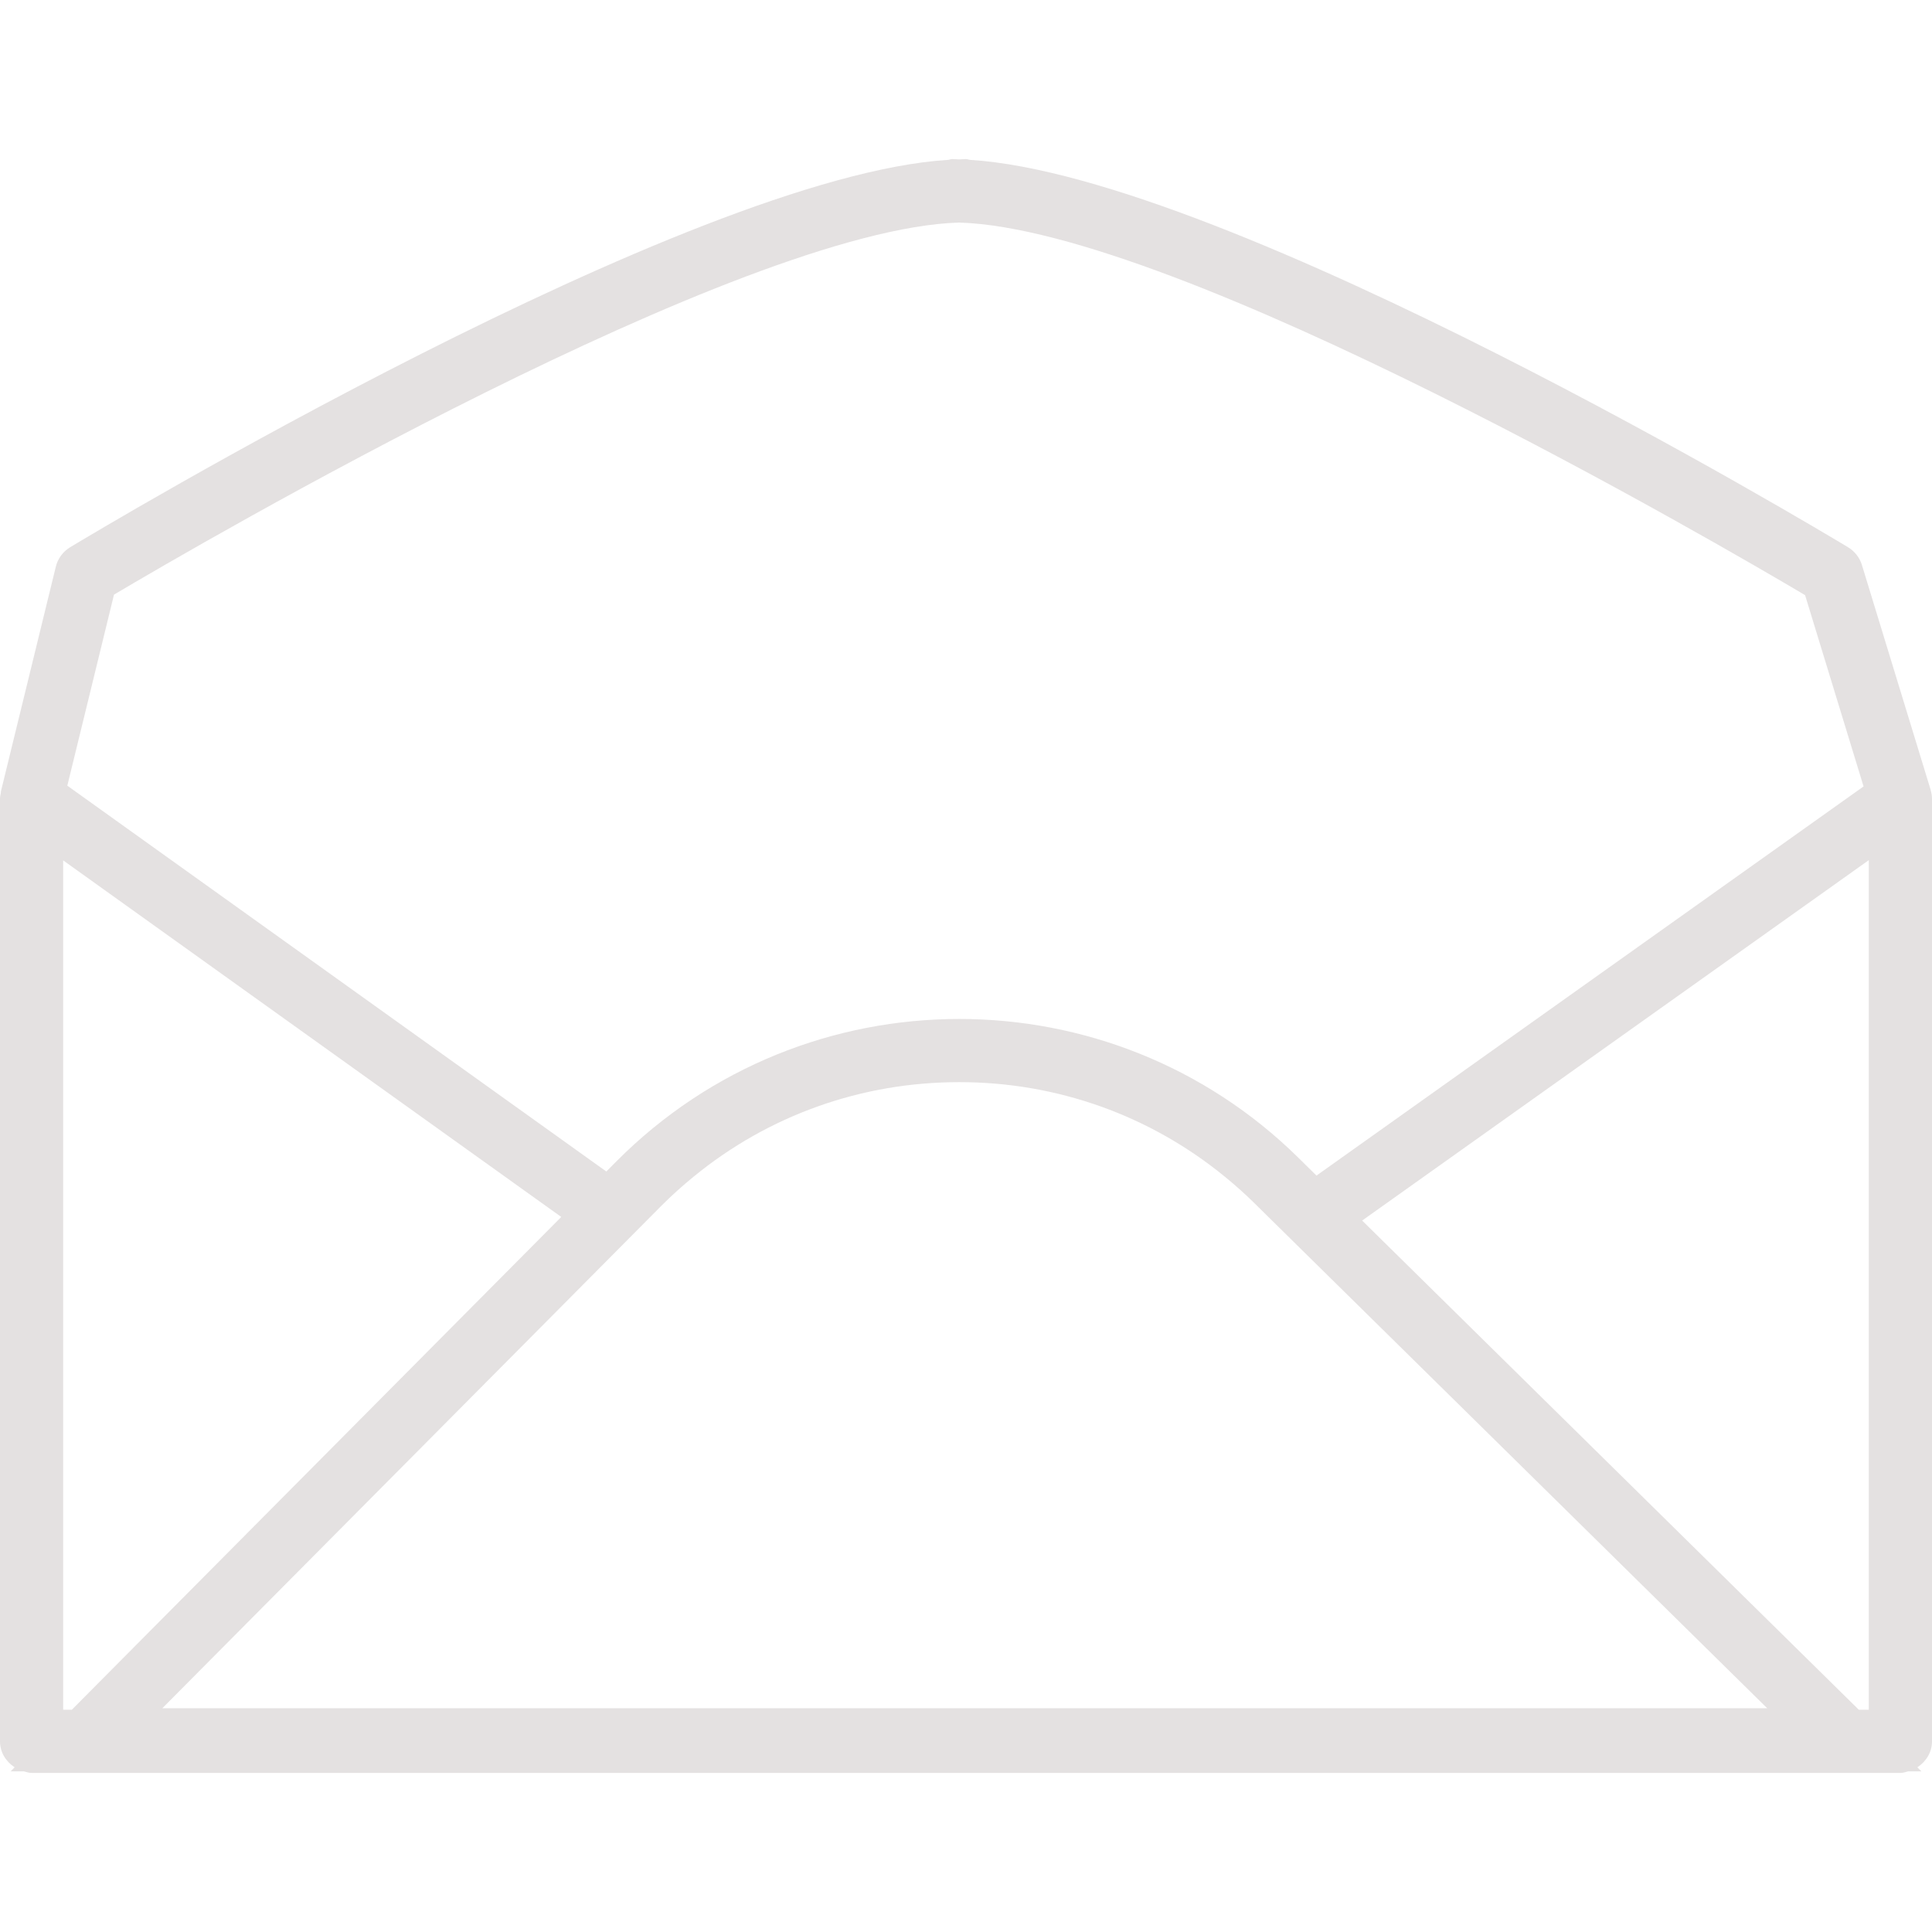 <?xml version="1.0"?>
<svg xmlns="http://www.w3.org/2000/svg" xmlns:xlink="http://www.w3.org/1999/xlink" xmlns:svgjs="http://svgjs.com/svgjs" version="1.1" width="512" height="512" x="0" y="0" viewBox="0 0 330.333 330.333" style="enable-background:new 0 0 512 512" xml:space="preserve" class=""><g>
<g xmlns="http://www.w3.org/2000/svg">
	<g>
		<path d="M330.096,135.026l-11.743-38.414c-0.391-1.273-1.239-2.36-2.379-3.046c-4.388-2.652-105.711-63.5-150.155-66.236    c-0.222-0.026-0.422-0.13-0.654-0.13c-0.377,0-0.794,0.042-1.184,0.053c-0.383-0.01-0.805-0.053-1.182-0.053    c-0.232,0-0.427,0.104-0.654,0.13C117.708,30.066,16.39,90.914,12,93.562c-1.231,0.743-2.118,1.943-2.458,3.341l-9.387,38.417    c-0.021,0.076,0.006,0.15-0.01,0.232C0.076,135.896,0,136.242,0,136.604v161.13c0,1.893,1.031,3.48,2.505,4.44l-0.686,0.69h2.257    c0.438,0.116,0.854,0.269,1.329,0.269h319.528c0.469,0,0.891-0.152,1.329-0.269h2.257l-0.696-0.686    c1.472-0.96,2.51-2.553,2.51-4.445v-161.13c0-0.527-0.089-1.042-0.231-1.527C330.096,135.058,330.102,135.042,330.096,135.026z     M19.493,101.667c14.505-8.599,106.948-62.512,144.495-63.614c37.673,1.102,130.66,55.411,144.645,63.703l9.999,32.708    l-93.54,66.538l-3.102-3.059c-16.067-15.82-37.02-23.721-57.965-23.721c-21.266,0-42.515,8.132-58.657,24.374l-1.696,1.709    l-92.161-65.971L19.493,101.667z M10.8,292.333V147.108l85.164,60.966l-83.684,84.259H10.8z M27.768,292.064l79.568-80.114    l5.698-5.737c1.785-1.793,3.66-3.476,5.598-5.058c12.772-10.446,28.626-16.131,45.388-16.131c16.743,0,32.622,5.705,45.389,16.157    c1.719,1.403,3.396,2.885,4.994,4.462l6.438,6.344l81.316,80.088H27.768V292.064z M319.528,292.333h-1.709l-84.918-83.642    l86.627-61.623V292.333z" fill="#e4e1e1" data-original="#000000" style="" class=""/>
	</g>
</g>
<g xmlns="http://www.w3.org/2000/svg">
</g>
<g xmlns="http://www.w3.org/2000/svg">
</g>
<g xmlns="http://www.w3.org/2000/svg">
</g>
<g xmlns="http://www.w3.org/2000/svg">
</g>
<g xmlns="http://www.w3.org/2000/svg">
</g>
<g xmlns="http://www.w3.org/2000/svg">
</g>
<g xmlns="http://www.w3.org/2000/svg">
</g>
<g xmlns="http://www.w3.org/2000/svg">
</g>
<g xmlns="http://www.w3.org/2000/svg">
</g>
<g xmlns="http://www.w3.org/2000/svg">
</g>
<g xmlns="http://www.w3.org/2000/svg">
</g>
<g xmlns="http://www.w3.org/2000/svg">
</g>
<g xmlns="http://www.w3.org/2000/svg">
</g>
<g xmlns="http://www.w3.org/2000/svg">
</g>
<g xmlns="http://www.w3.org/2000/svg">
</g>
</g></svg>
